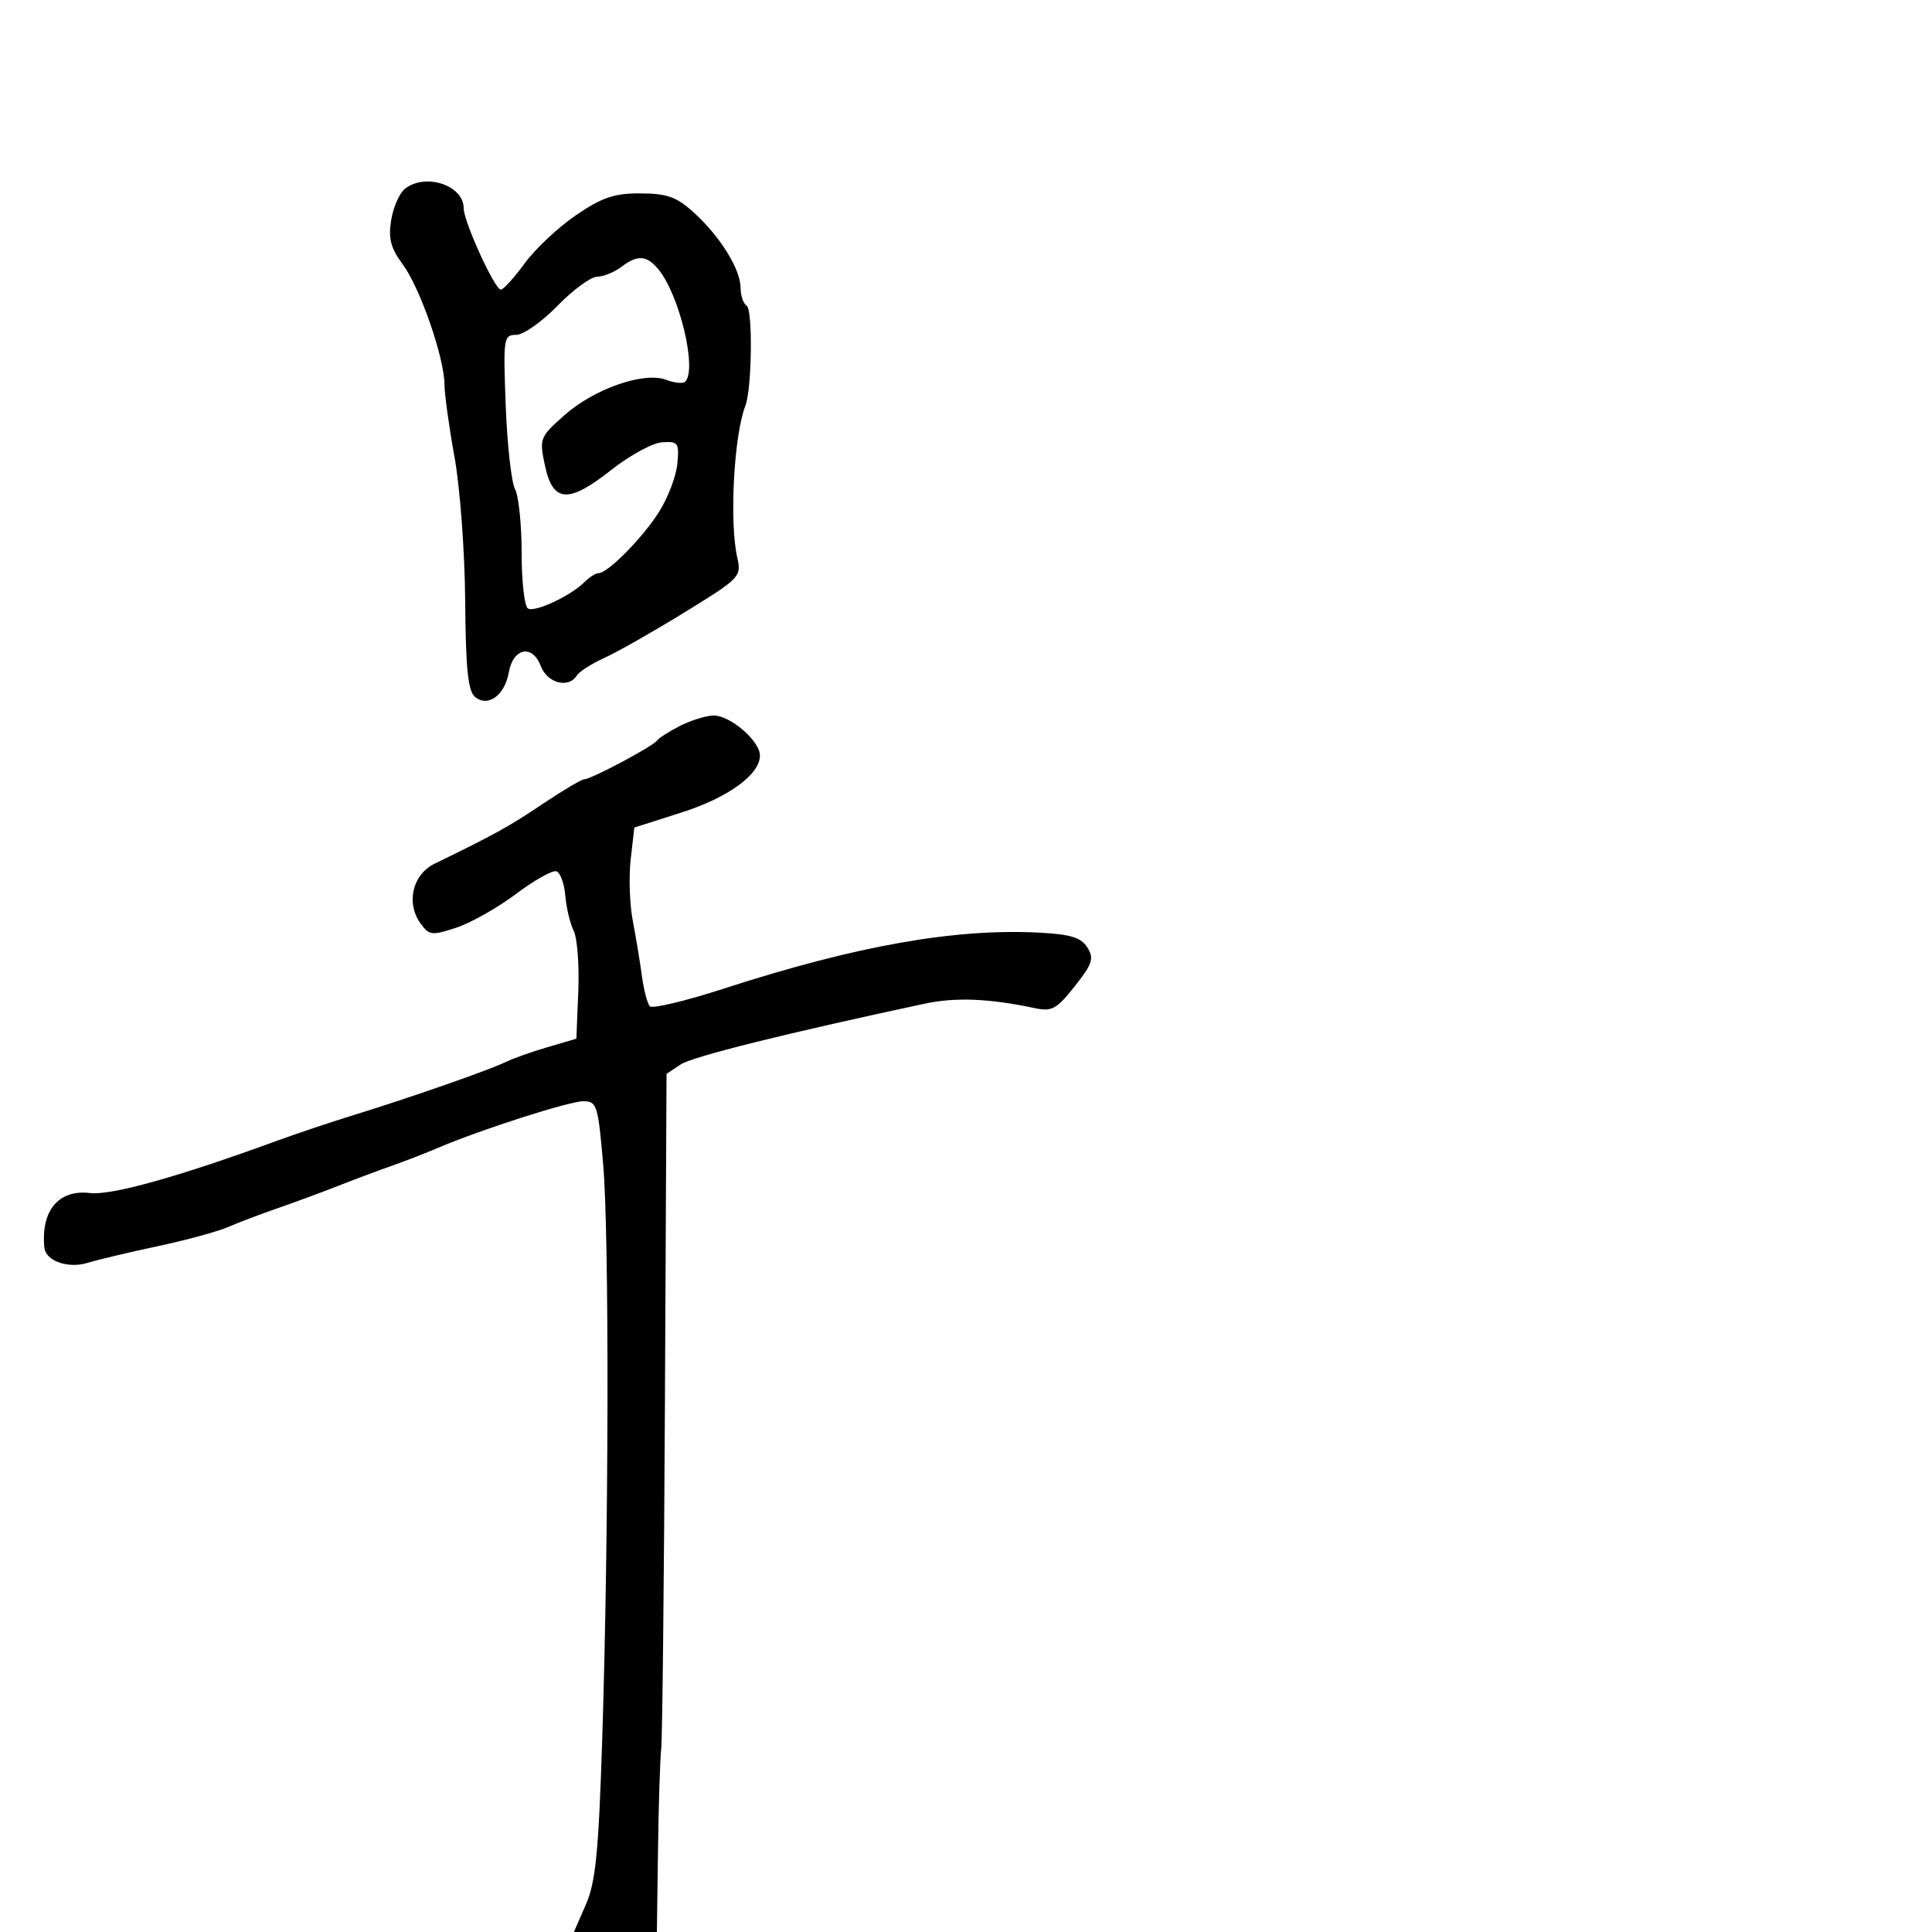 <svg xmlns="http://www.w3.org/2000/svg" width="300" height="300" viewBox="0 0 300 300" version="1.1">
	<path d="M 62.916 29.282 C 62.045 29.952, 61.067 32.147, 60.743 34.161 C 60.279 37.046, 60.659 38.505, 62.535 41.047 C 65.234 44.706, 68.991 55.519, 69.018 59.709 C 69.029 61.244, 69.732 66.325, 70.581 71 C 71.431 75.676, 72.174 85.694, 72.233 93.268 C 72.314 103.816, 72.670 107.311, 73.753 108.210 C 75.763 109.879, 78.377 107.986, 79.008 104.405 C 79.681 100.587, 82.669 99.998, 83.972 103.427 C 84.983 106.086, 88.292 106.955, 89.564 104.896 C 89.940 104.289, 91.879 103.051, 93.873 102.146 C 95.868 101.241, 101.476 98.053, 106.336 95.062 C 114.937 89.769, 115.153 89.543, 114.479 86.562 C 113.235 81.071, 113.960 67.567, 115.743 63 C 116.760 60.396, 116.912 48.064, 115.935 47.460 C 115.421 47.142, 114.998 45.896, 114.996 44.691 C 114.991 41.819, 111.838 36.734, 107.763 33.027 C 105.071 30.578, 103.623 30.053, 99.487 30.029 C 95.413 30.005, 93.539 30.633, 89.487 33.380 C 86.744 35.240, 83.150 38.604, 81.500 40.857 C 79.850 43.110, 78.176 44.963, 77.779 44.976 C 76.839 45.007, 72 34.420, 72 32.331 C 72 28.790, 66.121 26.817, 62.916 29.282 M 96.441 41.468 C 95.374 42.276, 93.696 42.951, 92.713 42.968 C 91.730 42.986, 88.957 45.025, 86.552 47.500 C 84.146 49.975, 81.263 52, 80.145 52 C 78.197 52, 78.128 52.468, 78.529 63.016 C 78.759 69.075, 79.409 74.896, 79.974 75.950 C 80.538 77.005, 81 81.472, 81 85.875 C 81 90.279, 81.437 94.152, 81.971 94.482 C 83.036 95.140, 88.602 92.541, 90.773 90.370 C 91.526 89.617, 92.500 89, 92.936 89 C 94.378 89, 99.747 83.566, 102.324 79.500 C 103.718 77.300, 105.003 73.925, 105.179 72 C 105.477 68.752, 105.306 68.513, 102.809 68.680 C 101.329 68.779, 97.773 70.714, 94.906 72.980 C 88.244 78.246, 85.832 78.071, 84.605 72.232 C 83.734 68.088, 83.822 67.863, 87.604 64.504 C 92.258 60.371, 99.999 57.669, 103.440 58.977 C 104.735 59.470, 106.066 59.601, 106.397 59.269 C 108.299 57.367, 105.472 45.633, 102.176 41.750 C 100.364 39.616, 98.980 39.548, 96.441 41.468 M 105.500 112.760 C 103.850 113.612, 102.275 114.626, 102 115.013 C 101.371 115.900, 91.784 121, 90.747 121 C 90.324 121, 87.395 122.734, 84.239 124.853 C 79.011 128.363, 76.759 129.608, 67.500 134.105 C 64.034 135.789, 63.001 140.255, 65.338 143.449 C 66.653 145.246, 67.084 145.292, 70.864 144.045 C 73.119 143.301, 77.288 140.946, 80.128 138.811 C 82.969 136.677, 85.789 135.094, 86.396 135.292 C 87.003 135.491, 87.626 137.194, 87.781 139.077 C 87.935 140.960, 88.519 143.411, 89.079 144.525 C 89.639 145.638, 89.962 149.865, 89.798 153.918 L 89.500 161.286 85 162.610 C 82.525 163.338, 79.600 164.377, 78.500 164.918 C 76.021 166.139, 63.674 170.449, 55 173.123 C 51.425 174.225, 46.025 176.033, 43 177.140 C 27.754 182.724, 17.290 185.650, 13.980 185.255 C 9.102 184.673, 6.340 187.966, 6.885 193.715 C 7.083 195.809, 10.580 197.033, 13.651 196.084 C 15.218 195.600, 20.100 194.440, 24.500 193.506 C 28.900 192.571, 33.850 191.220, 35.500 190.503 C 37.150 189.786, 40.525 188.502, 43 187.651 C 45.475 186.799, 49.750 185.221, 52.500 184.144 C 55.250 183.067, 59.075 181.635, 61 180.962 C 62.925 180.289, 66.075 179.066, 68 178.243 C 74.639 175.405, 88.381 171, 90.594 171 C 92.677 171, 92.865 171.599, 93.657 180.750 C 94.615 191.824, 94.541 237.979, 93.514 270 C 92.946 287.697, 92.496 292.252, 90.968 295.750 L 89.112 300 95.556 300 L 102 300 102.174 287.250 C 102.270 280.238, 102.495 273.150, 102.674 271.500 C 102.853 269.850, 103.112 245.605, 103.250 217.622 L 103.500 166.744 105.680 165.296 C 107.523 164.073, 121.835 160.505, 143.565 155.854 C 148.349 154.830, 153.553 155.035, 160.594 156.526 C 163.352 157.110, 164.036 156.742, 166.886 153.144 C 169.643 149.662, 169.914 148.835, 168.851 147.133 C 167.889 145.593, 166.283 145.086, 161.559 144.829 C 148.384 144.113, 133.015 146.828, 112.386 153.514 C 106.458 155.436, 101.292 156.668, 100.906 156.254 C 100.520 155.839, 99.963 153.700, 99.667 151.500 C 99.371 149.300, 98.733 145.440, 98.249 142.923 C 97.766 140.406, 97.624 136.131, 97.935 133.423 L 98.500 128.500 105.774 126.180 C 113.076 123.852, 118 120.283, 118 117.319 C 118 115.011, 113.265 110.982, 110.698 111.106 C 109.489 111.164, 107.150 111.909, 105.500 112.760" stroke="none" fill="black" fill-rule="evenodd"/>
</svg>
